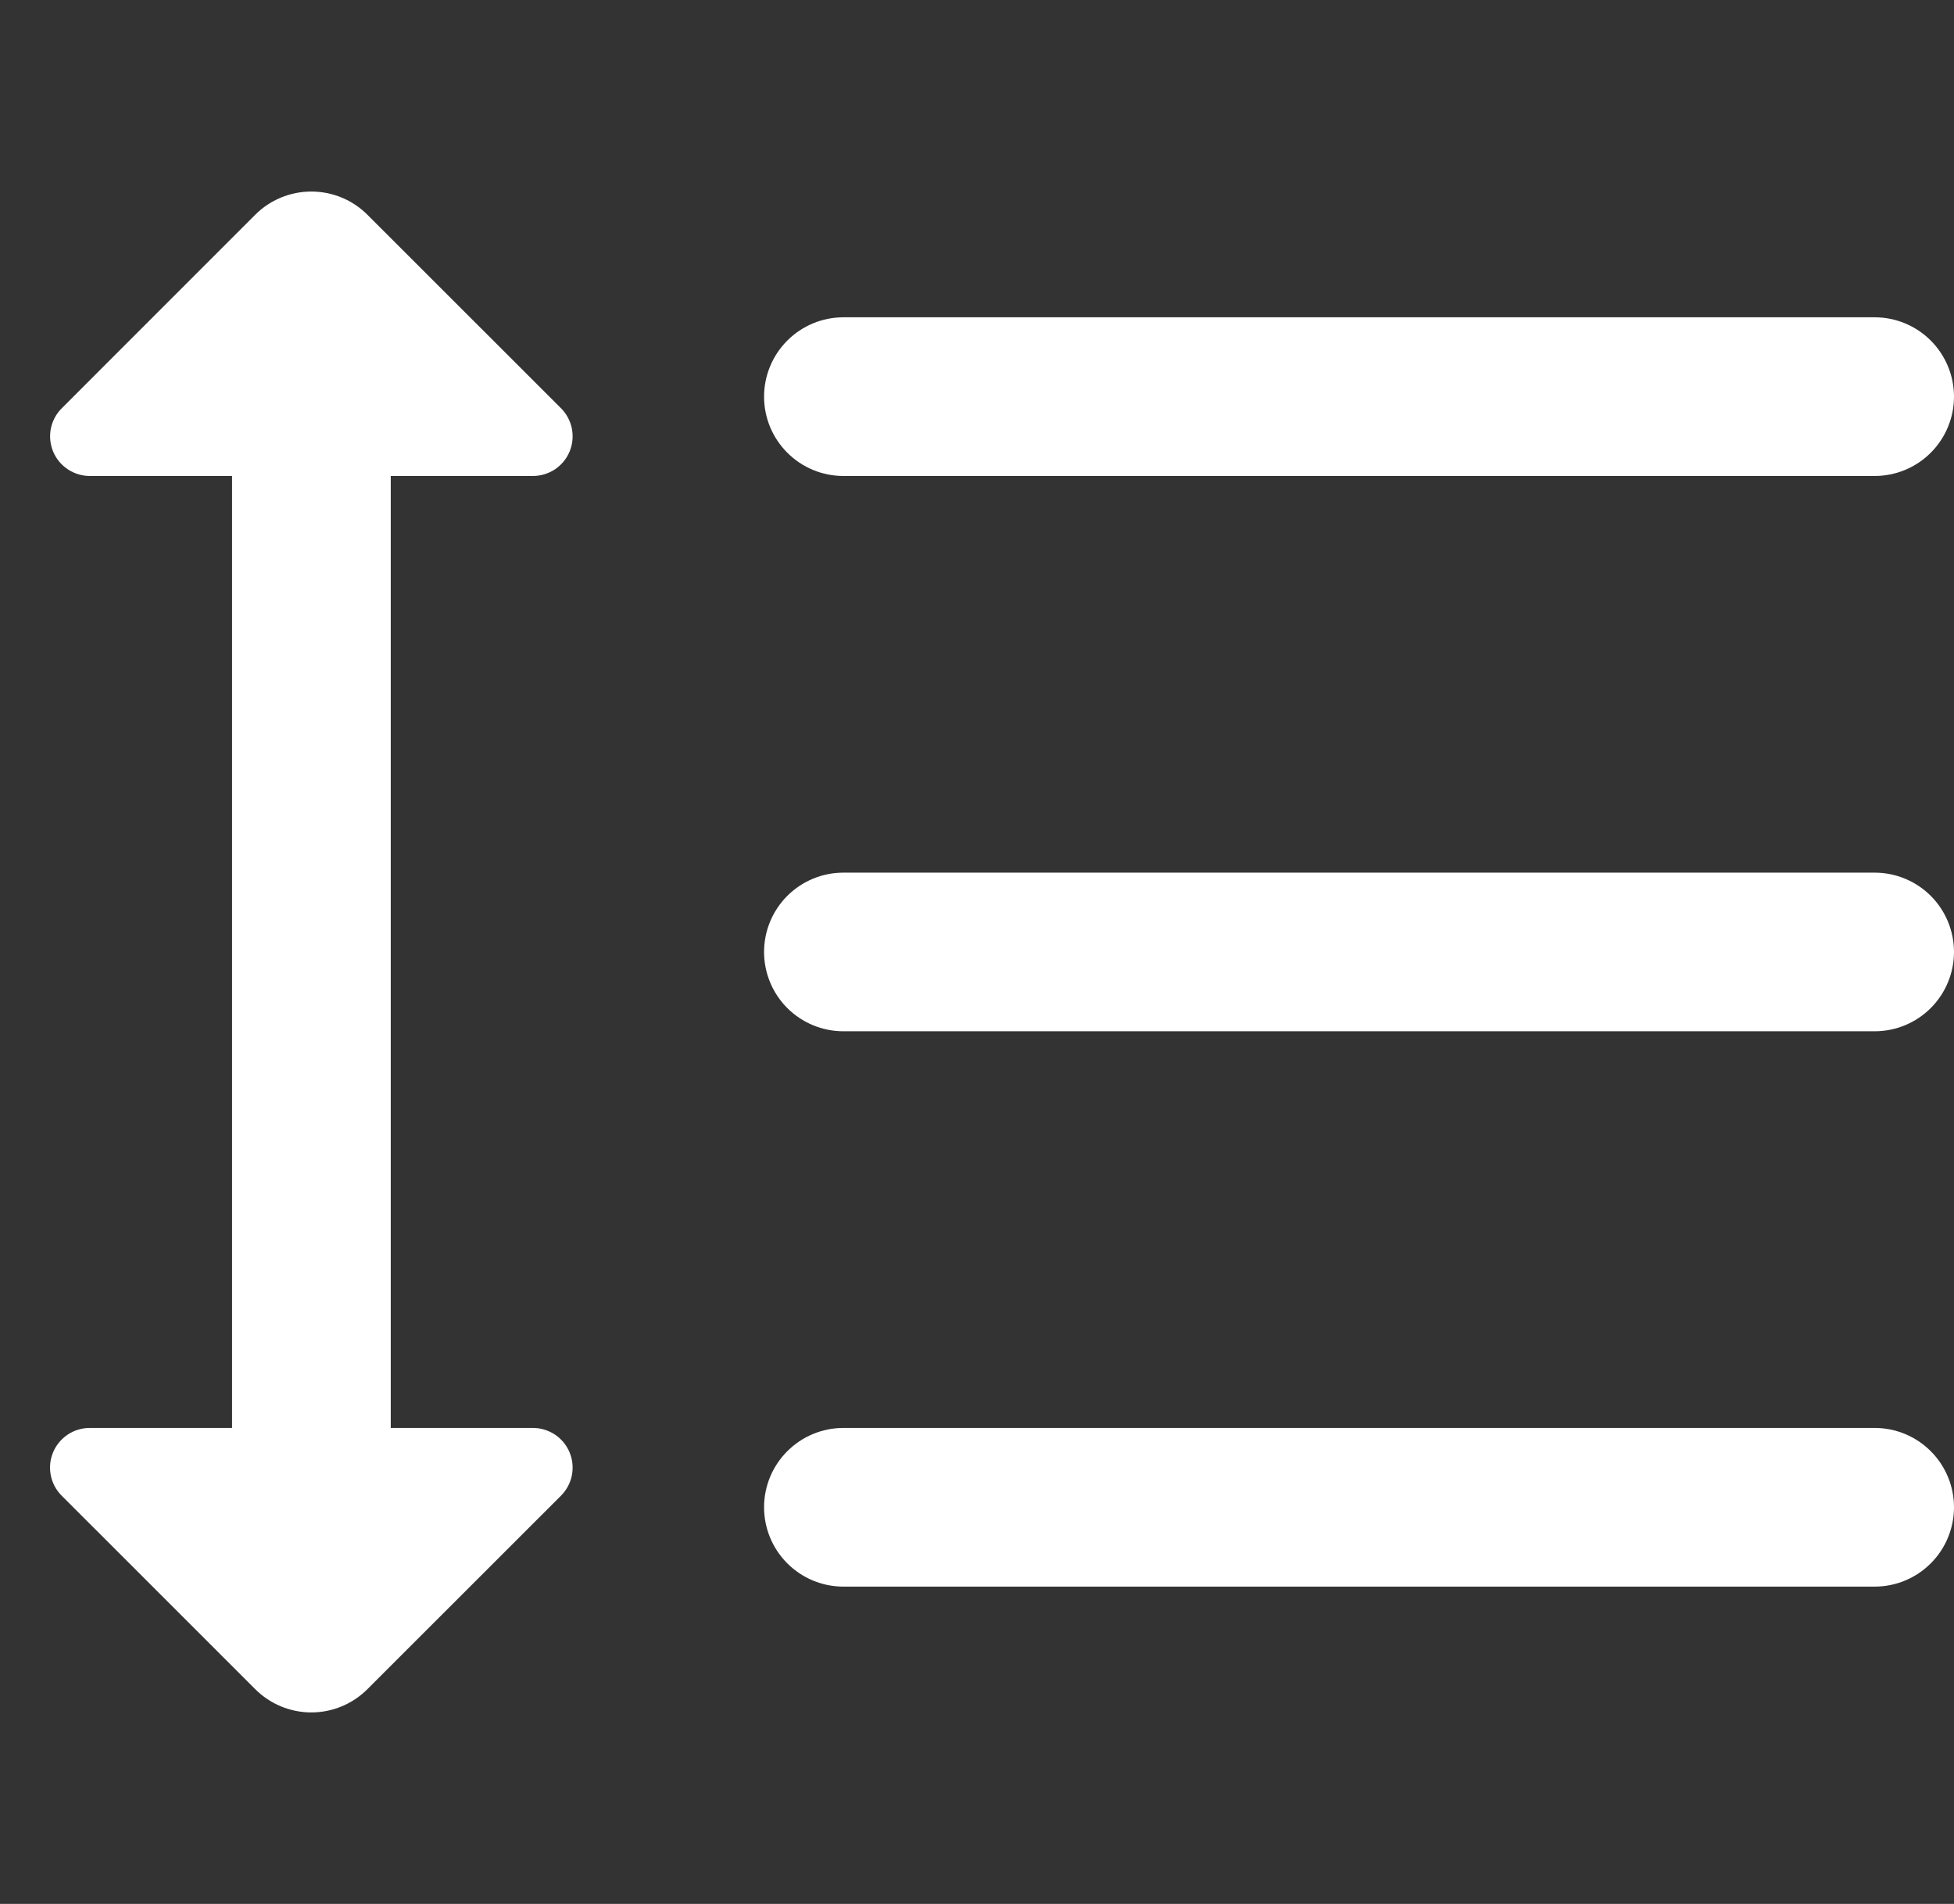 <svg width="39" height="38" viewBox="0 0 39 38" fill="none" xmlns="http://www.w3.org/2000/svg">
<rect x="0" y="0" width="39" height="38" fill="#333333" stroke="none"/>
<path d="M16.833 9.5H37.417C37.837 9.5 38.239 9.333 38.536 9.036C38.833 8.739 39 8.337 39 7.917C39 7.497 38.833 7.094 38.536 6.797C38.239 6.5 37.837 6.333 37.417 6.333H16.833C16.413 6.333 16.011 6.5 15.714 6.797C15.417 7.094 15.25 7.497 15.25 7.917C15.25 8.337 15.417 8.739 15.714 9.036C16.011 9.333 16.413 9.5 16.833 9.5V9.5Z" fill="white"/>
<path d="M37.417 17.417H16.833C16.413 17.417 16.011 17.584 15.714 17.88C15.417 18.177 15.25 18.58 15.25 19C15.25 19.42 15.417 19.823 15.714 20.12C16.011 20.416 16.413 20.583 16.833 20.583H37.417C37.837 20.583 38.239 20.416 38.536 20.12C38.833 19.823 39 19.42 39 19C39 18.58 38.833 18.177 38.536 17.88C38.239 17.584 37.837 17.417 37.417 17.417Z" fill="white"/>
<path d="M37.417 28.5H16.833C16.413 28.5 16.011 28.667 15.714 28.964C15.417 29.261 15.25 29.663 15.25 30.083C15.25 30.503 15.417 30.906 15.714 31.203C16.011 31.5 16.413 31.667 16.833 31.667H37.417C37.837 31.667 38.239 31.5 38.536 31.203C38.833 30.906 39 30.503 39 30.083C39 29.663 38.833 29.261 38.536 28.964C38.239 28.667 37.837 28.5 37.417 28.5Z" fill="white"/>
<path d="M10.638 9.5C10.794 9.5 10.947 9.453 11.078 9.366C11.208 9.279 11.309 9.156 11.369 9.011C11.429 8.866 11.444 8.707 11.414 8.553C11.383 8.4 11.307 8.258 11.197 8.148L7.333 4.286C7.036 3.989 6.634 3.823 6.214 3.823C5.794 3.823 5.391 3.989 5.094 4.286L1.233 8.148C1.122 8.258 1.046 8.4 1.015 8.553C0.985 8.707 1 8.866 1.06 9.011C1.12 9.156 1.221 9.279 1.352 9.366C1.482 9.453 1.635 9.5 1.792 9.5H4.632V28.5H1.792C1.635 28.5 1.482 28.546 1.351 28.633C1.221 28.72 1.119 28.844 1.059 28.988C0.999 29.133 0.983 29.293 1.014 29.447C1.044 29.6 1.12 29.741 1.231 29.852L5.094 33.714C5.391 34.011 5.794 34.178 6.214 34.178C6.634 34.178 7.036 34.011 7.333 33.714L11.197 29.852C11.307 29.741 11.383 29.601 11.414 29.447C11.444 29.293 11.429 29.134 11.369 28.989C11.309 28.845 11.208 28.721 11.078 28.634C10.947 28.547 10.794 28.5 10.638 28.5H7.799V9.5H10.638Z" fill="white"/>
</svg>

